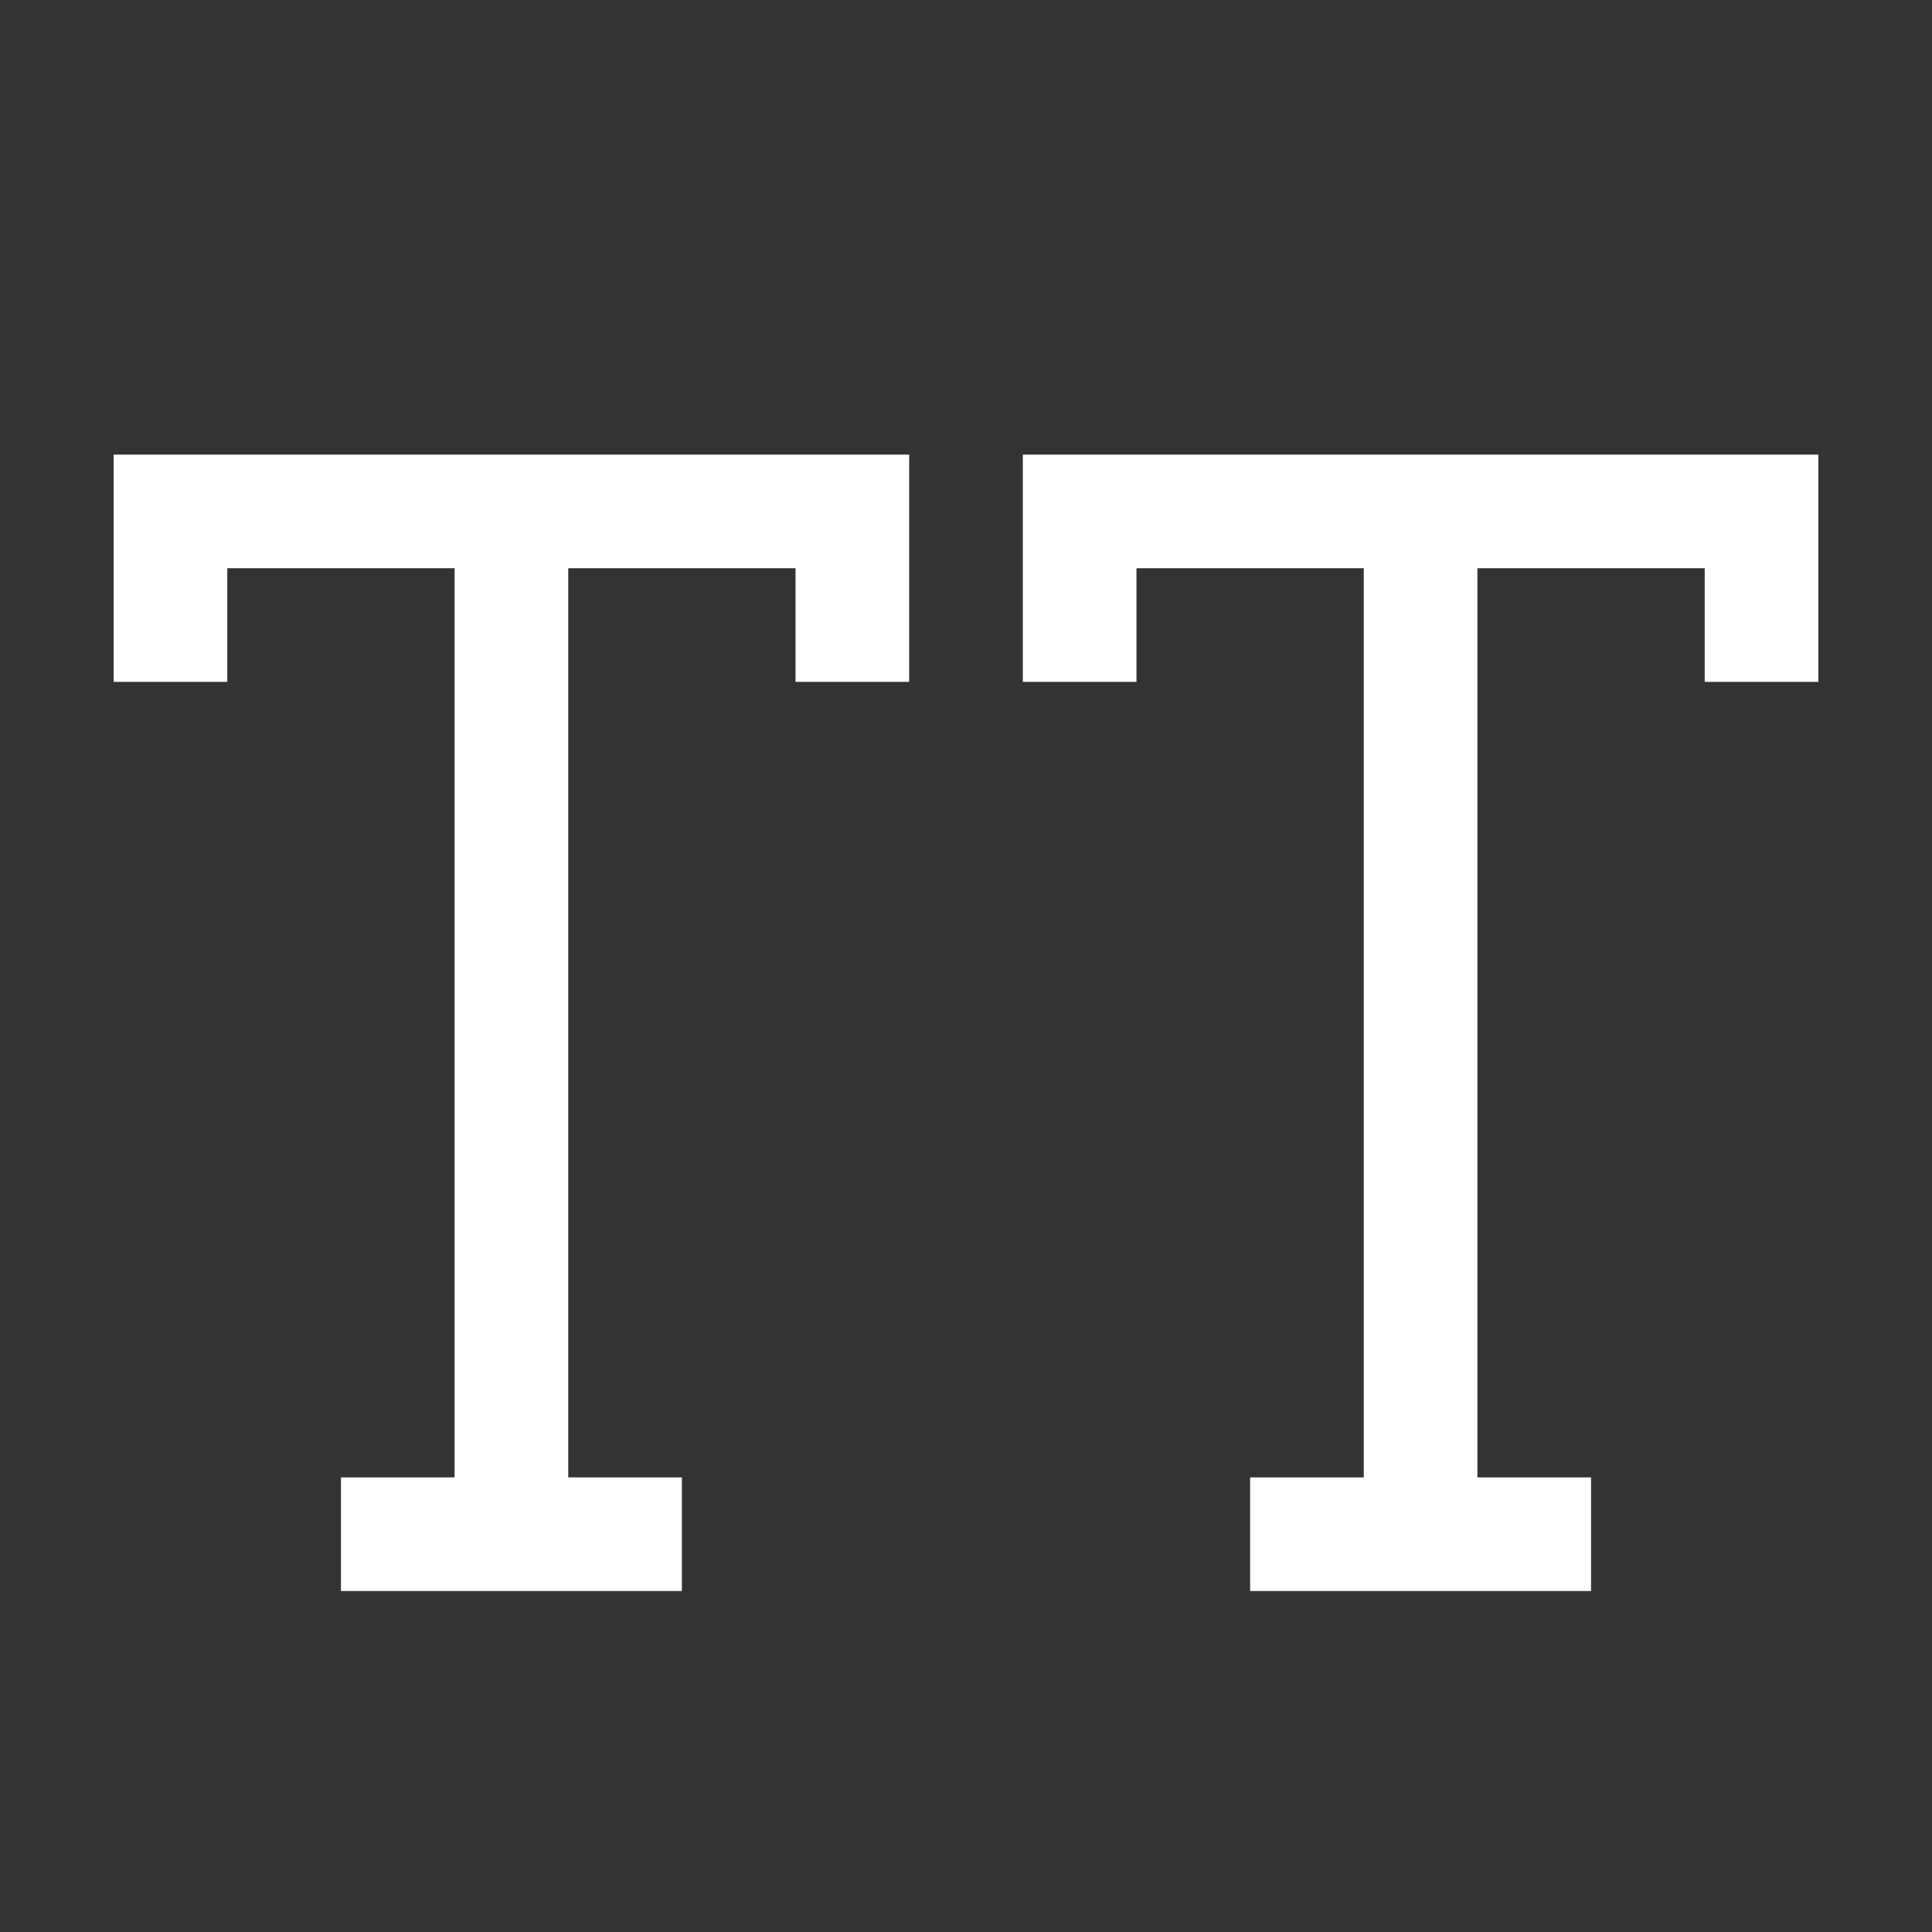 <svg xmlns="http://www.w3.org/2000/svg" width="17" height="17" viewBox="0 0 17 17"><rect x="0" y="0" width="17" height="17" fill="#333333" stroke="none"/><title>uppercase</title><path fill="#fff" d="M7 4h1v2H7V5H5v8h1v1H3v-1h1V5H2v1H1V4h6zm8 0H9v2h1V5h2v8h-1v1h3v-1h-1V5h2v1h1V4h-1z"/></svg>